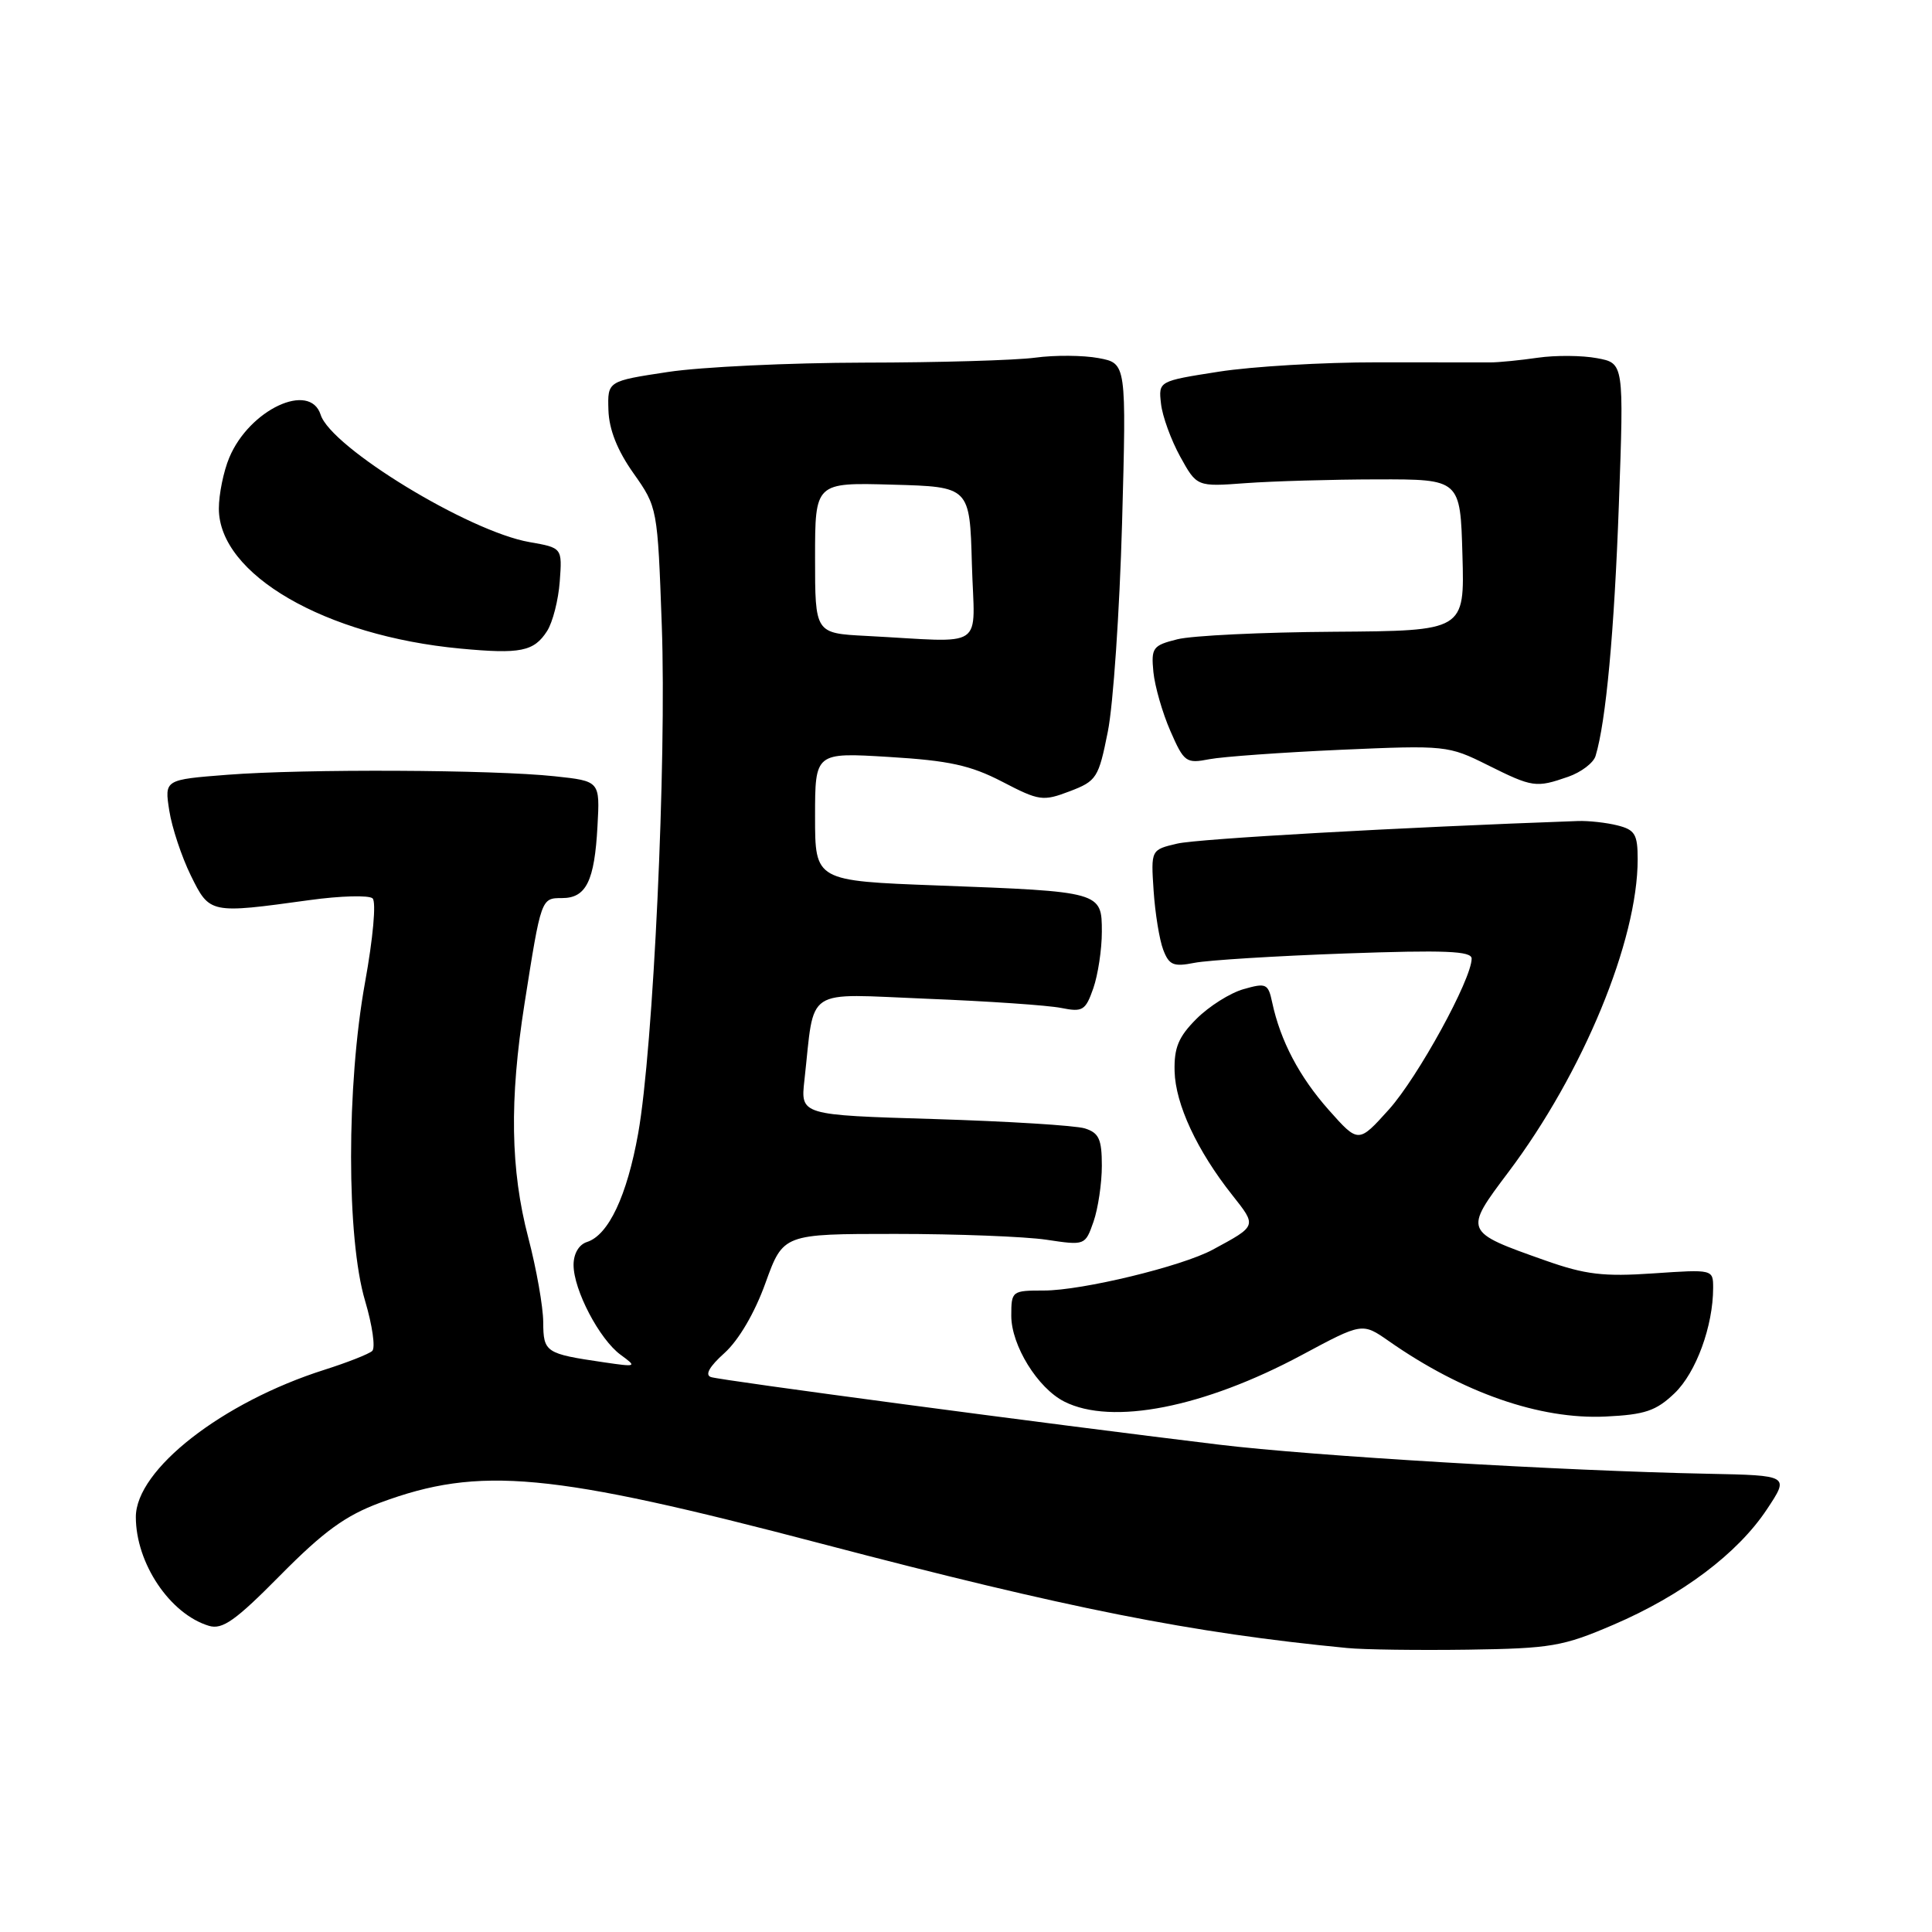 <?xml version="1.0" encoding="UTF-8" standalone="no"?>
<!DOCTYPE svg PUBLIC "-//W3C//DTD SVG 1.1//EN" "http://www.w3.org/Graphics/SVG/1.1/DTD/svg11.dtd" >
<svg xmlns="http://www.w3.org/2000/svg" xmlns:xlink="http://www.w3.org/1999/xlink" version="1.1" viewBox="0 0 256 256">
 <g >
 <path fill="currentColor"
d=" M 213.78 215.29 C 222.86 211.40 230.24 205.85 234.12 200.00 C 237.11 195.50 237.11 195.50 226.30 195.28 C 207.14 194.90 173.83 192.92 161.50 191.42 C 138.71 188.66 95.50 182.91 94.21 182.47 C 93.37 182.19 93.99 181.08 96.01 179.27 C 97.88 177.58 100.01 173.96 101.43 170.00 C 103.78 163.50 103.78 163.50 118.64 163.50 C 126.81 163.50 135.82 163.85 138.65 164.27 C 143.78 165.04 143.79 165.03 144.90 161.87 C 145.50 160.13 146.00 156.80 146.00 154.47 C 146.00 150.95 145.62 150.11 143.75 149.52 C 142.51 149.13 133.53 148.58 123.79 148.28 C 106.07 147.75 106.07 147.75 106.59 143.13 C 107.99 130.58 106.33 131.68 122.82 132.34 C 130.89 132.66 138.90 133.21 140.62 133.56 C 143.46 134.13 143.84 133.90 144.87 130.95 C 145.49 129.16 146.00 125.80 146.00 123.47 C 146.00 118.16 145.96 118.14 124.25 117.33 C 108.00 116.72 108.00 116.72 108.00 108.21 C 108.00 99.70 108.00 99.70 117.80 100.30 C 125.75 100.78 128.59 101.40 132.80 103.58 C 137.70 106.13 138.19 106.20 141.74 104.85 C 145.31 103.49 145.57 103.08 146.79 96.96 C 147.51 93.41 148.35 80.97 148.68 69.32 C 149.26 48.14 149.26 48.14 145.57 47.45 C 143.54 47.07 139.77 47.04 137.19 47.39 C 134.61 47.74 124.40 48.04 114.50 48.05 C 104.60 48.07 92.90 48.62 88.50 49.29 C 80.50 50.50 80.50 50.50 80.62 54.34 C 80.70 56.91 81.80 59.69 83.94 62.71 C 87.12 67.22 87.13 67.29 87.69 82.87 C 88.34 100.91 86.57 138.94 84.56 150.19 C 83.08 158.46 80.63 163.66 77.78 164.57 C 76.71 164.91 76.00 166.11 76.00 167.61 C 76.00 170.92 79.43 177.47 82.24 179.52 C 84.43 181.12 84.37 181.15 80.00 180.51 C 72.28 179.38 72.00 179.20 71.98 175.18 C 71.97 173.16 71.08 168.12 70.00 164.00 C 67.64 154.99 67.49 145.78 69.50 133.00 C 71.71 118.97 71.70 119.00 74.48 119.00 C 77.67 119.00 78.78 116.75 79.17 109.46 C 79.50 103.50 79.50 103.50 73.50 102.86 C 65.30 101.98 40.34 101.87 30.15 102.66 C 21.79 103.31 21.79 103.31 22.43 107.41 C 22.78 109.66 24.07 113.53 25.28 116.00 C 27.79 121.09 27.79 121.09 41.00 119.27 C 45.12 118.70 48.89 118.60 49.37 119.04 C 49.87 119.50 49.43 124.34 48.37 130.17 C 45.90 143.82 45.90 164.09 48.38 172.38 C 49.34 175.62 49.77 178.60 49.32 179.01 C 48.87 179.42 46.02 180.54 43.00 181.50 C 29.45 185.80 18.00 194.73 18.00 201.01 C 18.00 207.14 22.52 213.87 27.68 215.43 C 29.47 215.97 31.20 214.75 37.18 208.69 C 42.90 202.91 45.78 200.82 50.36 199.12 C 63.57 194.22 72.86 195.09 108.94 204.57 C 141.59 213.14 157.84 216.37 178.50 218.37 C 180.70 218.59 187.90 218.68 194.50 218.59 C 205.52 218.43 207.10 218.16 213.78 215.29 Z  M 221.89 184.61 C 224.74 181.88 227.00 175.70 227.00 170.65 C 227.00 168.20 226.98 168.19 219.08 168.73 C 212.49 169.18 210.09 168.90 204.79 167.03 C 193.93 163.19 193.93 163.21 199.88 155.30 C 209.76 142.17 217.00 124.65 217.00 113.86 C 217.00 110.55 216.64 109.95 214.32 109.37 C 212.85 109.00 210.49 108.74 209.07 108.79 C 185.52 109.63 158.73 111.14 156.00 111.78 C 152.50 112.60 152.50 112.60 152.86 118.03 C 153.06 121.02 153.63 124.53 154.13 125.84 C 154.91 127.89 155.49 128.13 158.27 127.58 C 160.05 127.23 169.04 126.67 178.25 126.34 C 191.46 125.87 195.00 126.01 195.00 127.02 C 195.00 129.75 187.88 142.73 184.05 147.00 C 180.00 151.50 180.00 151.50 176.07 147.08 C 172.16 142.67 169.66 137.92 168.57 132.82 C 168.04 130.33 167.77 130.21 164.77 131.07 C 163.00 131.57 160.20 133.34 158.54 135.00 C 156.16 137.38 155.56 138.82 155.64 141.95 C 155.75 146.31 158.62 152.47 163.27 158.34 C 166.56 162.50 166.59 162.40 160.69 165.59 C 156.61 167.80 143.38 171.00 138.34 171.00 C 134.08 171.00 134.00 171.06 134.00 174.35 C 134.00 178.27 137.50 183.94 141.03 185.72 C 147.32 188.90 159.51 186.51 172.51 179.54 C 180.51 175.25 180.51 175.25 184.01 177.69 C 193.81 184.55 204.05 188.11 212.73 187.70 C 217.97 187.45 219.43 186.96 221.89 184.61 Z  M 207.81 102.92 C 209.52 102.32 211.15 101.08 211.42 100.17 C 212.80 95.63 213.90 83.71 214.51 66.81 C 215.18 48.12 215.18 48.12 211.61 47.46 C 209.65 47.09 206.12 47.06 203.77 47.40 C 201.42 47.74 198.60 48.02 197.50 48.02 C 196.40 48.02 189.65 48.01 182.50 48.01 C 175.35 48.00 165.90 48.56 161.50 49.25 C 153.50 50.50 153.50 50.50 153.84 53.50 C 154.02 55.15 155.17 58.30 156.38 60.50 C 158.59 64.50 158.59 64.50 165.05 64.02 C 168.60 63.76 176.45 63.53 182.50 63.52 C 193.50 63.50 193.50 63.50 193.78 73.54 C 194.07 83.59 194.07 83.59 176.78 83.71 C 167.28 83.77 157.93 84.22 156.00 84.71 C 152.75 85.52 152.52 85.83 152.83 89.04 C 153.02 90.94 154.03 94.46 155.08 96.86 C 156.89 101.00 157.16 101.20 160.24 100.60 C 162.03 100.26 169.87 99.70 177.66 99.35 C 191.55 98.74 191.92 98.78 197.11 101.37 C 203.09 104.35 203.52 104.41 207.81 102.92 Z  M 72.49 83.62 C 73.24 82.45 73.99 79.50 74.17 77.05 C 74.50 72.59 74.50 72.59 70.16 71.83 C 62.12 70.43 43.86 59.29 42.49 54.96 C 41.07 50.51 33.04 54.27 30.38 60.64 C 29.62 62.45 29.00 65.49 29.00 67.39 C 29.00 76.11 43.06 84.26 61.00 85.94 C 68.96 86.69 70.75 86.33 72.49 83.62 Z  M 114.75 84.26 C 108.00 83.91 108.00 83.91 108.00 73.92 C 108.00 63.93 108.00 63.93 118.25 64.22 C 128.50 64.50 128.50 64.50 128.78 74.75 C 129.11 86.35 130.95 85.10 114.75 84.26 Z "/>
</g>
</svg>